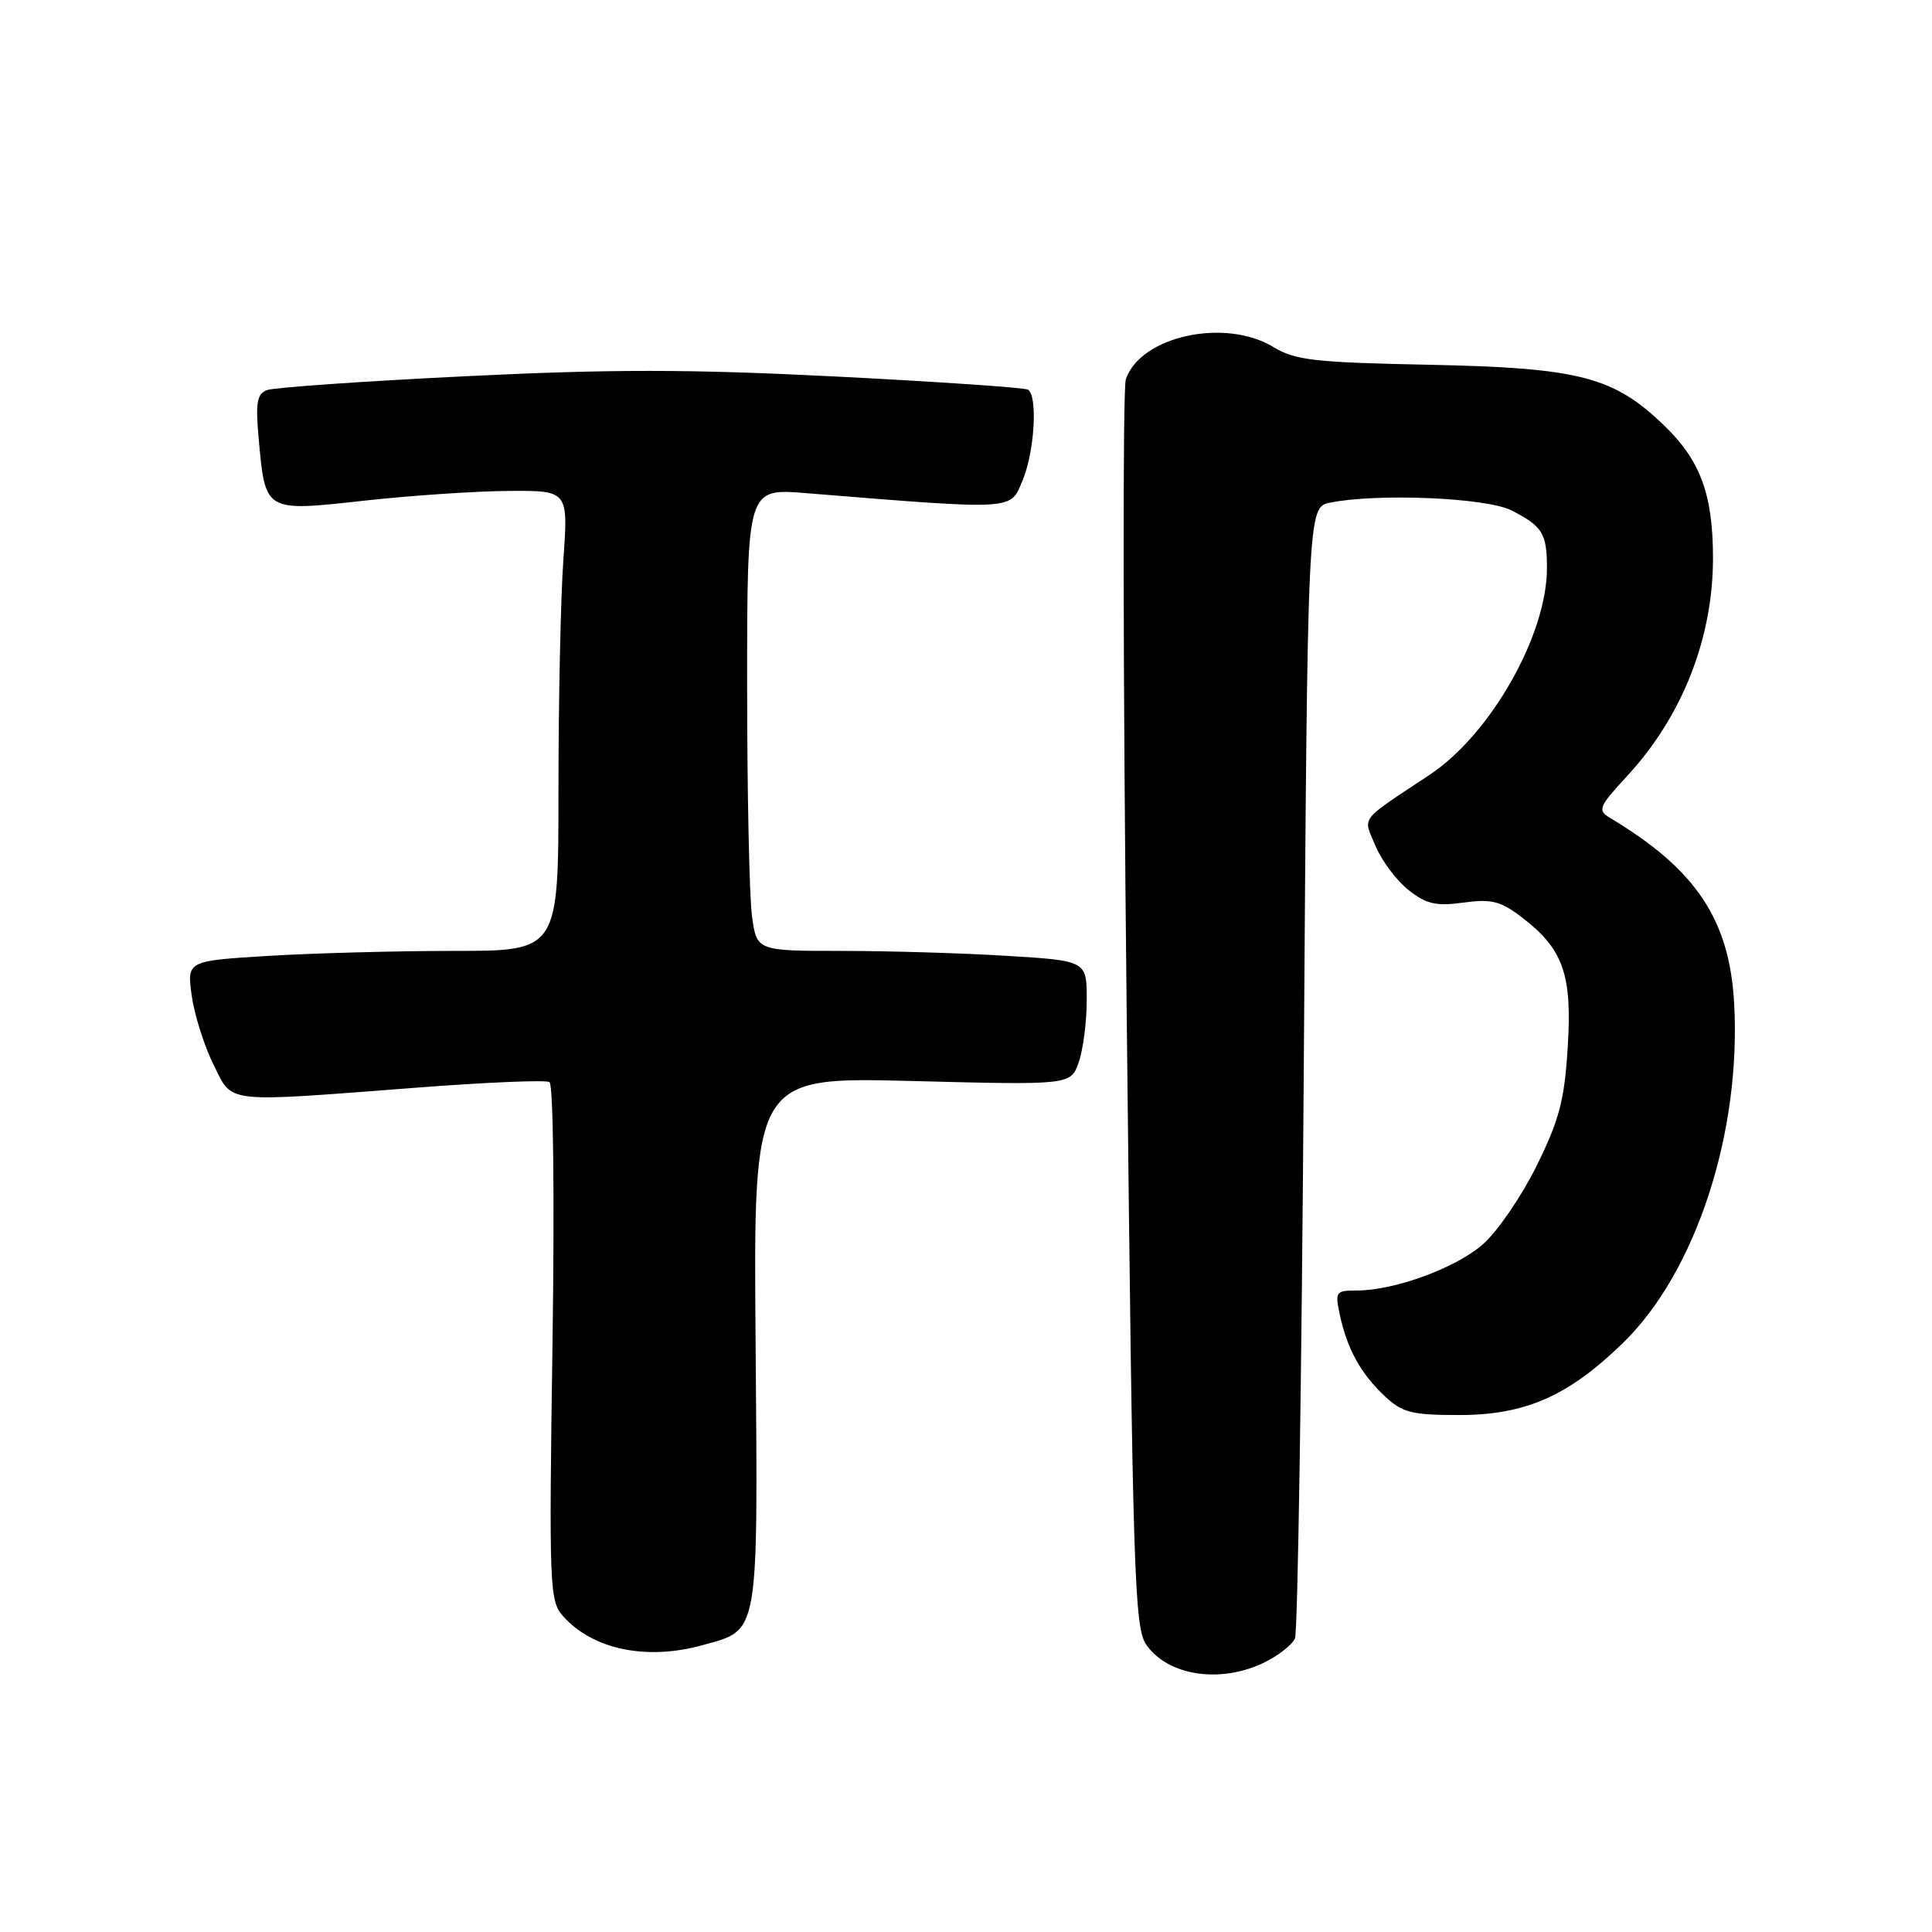 <?xml version="1.0" encoding="UTF-8" standalone="no"?>
<!DOCTYPE svg PUBLIC "-//W3C//DTD SVG 1.1//EN" "http://www.w3.org/Graphics/SVG/1.1/DTD/svg11.dtd" >
<svg xmlns="http://www.w3.org/2000/svg" xmlns:xlink="http://www.w3.org/1999/xlink" version="1.1" viewBox="0 0 256 256">
 <g >
 <path fill="currentColor"
d=" M 167.42 220.34 C 169.34 219.42 171.22 217.96 171.59 217.09 C 171.96 216.21 172.48 182.13 172.76 141.35 C 173.26 67.20 173.26 67.20 176.26 66.60 C 182.60 65.33 197.01 65.95 200.30 67.64 C 204.38 69.73 204.97 70.67 204.98 75.21 C 205.02 84.07 197.54 97.29 189.44 102.66 C 179.93 108.98 180.60 108.10 182.27 112.11 C 183.09 114.06 185.05 116.68 186.63 117.93 C 188.99 119.80 190.28 120.09 193.90 119.60 C 197.62 119.09 198.83 119.39 201.65 121.55 C 207.14 125.74 208.34 129.12 207.73 138.79 C 207.30 145.80 206.61 148.40 203.60 154.50 C 201.61 158.52 198.42 163.18 196.51 164.86 C 192.90 168.03 184.78 171.00 179.74 171.00 C 176.99 171.00 176.88 171.17 177.54 174.25 C 178.51 178.75 180.34 182.06 183.49 185.00 C 185.82 187.19 187.06 187.50 193.33 187.50 C 202.13 187.50 207.82 184.99 215.08 177.92 C 224.72 168.53 230.75 150.05 229.78 132.88 C 229.15 121.82 224.70 115.18 213.36 108.39 C 211.64 107.36 211.81 106.94 215.68 102.74 C 222.92 94.87 226.97 84.58 226.98 74.00 C 226.99 65.56 225.32 61.01 220.52 56.39 C 213.78 49.89 209.29 48.74 189.26 48.33 C 174.19 48.03 171.61 47.73 168.76 46.00 C 162.35 42.09 151.14 44.52 149.18 50.25 C 148.75 51.49 148.80 89.17 149.29 134.00 C 150.10 209.33 150.30 215.69 151.92 217.98 C 154.82 222.06 161.64 223.09 167.42 220.34 Z  M 93.10 217.99 C 100.65 215.89 100.43 217.16 100.12 177.80 C 99.83 142.70 99.83 142.70 120.86 143.24 C 141.88 143.78 141.88 143.78 142.94 140.74 C 143.52 139.07 144.00 135.36 144.00 132.50 C 144.00 127.30 144.00 127.30 133.34 126.65 C 127.48 126.29 117.65 126.00 111.48 126.00 C 100.27 126.00 100.27 126.00 99.64 121.36 C 99.29 118.81 99.00 105.02 99.00 90.72 C 99.00 64.71 99.00 64.71 106.75 65.34 C 134.74 67.60 133.83 67.65 135.49 63.68 C 137.09 59.84 137.53 52.45 136.21 51.63 C 135.77 51.36 124.32 50.58 110.76 49.89 C 91.30 48.91 80.95 48.90 61.55 49.86 C 48.05 50.52 36.26 51.35 35.37 51.69 C 34.05 52.20 33.85 53.36 34.27 58.02 C 35.16 67.89 35.01 67.80 48.18 66.35 C 54.40 65.66 63.05 65.08 67.40 65.05 C 75.30 65.00 75.30 65.00 74.65 74.15 C 74.29 79.19 74.00 92.91 74.00 104.65 C 74.00 126.00 74.00 126.00 60.16 126.00 C 52.54 126.00 41.46 126.30 35.54 126.66 C 24.77 127.32 24.77 127.32 25.40 131.91 C 25.75 134.43 27.04 138.53 28.26 141.00 C 30.89 146.29 29.28 146.10 55.21 144.12 C 64.40 143.41 72.32 143.08 72.81 143.38 C 73.32 143.70 73.49 158.59 73.21 177.98 C 72.74 210.34 72.81 212.14 74.61 214.15 C 78.55 218.58 85.67 220.05 93.10 217.99 Z "/>
</g>
</svg>